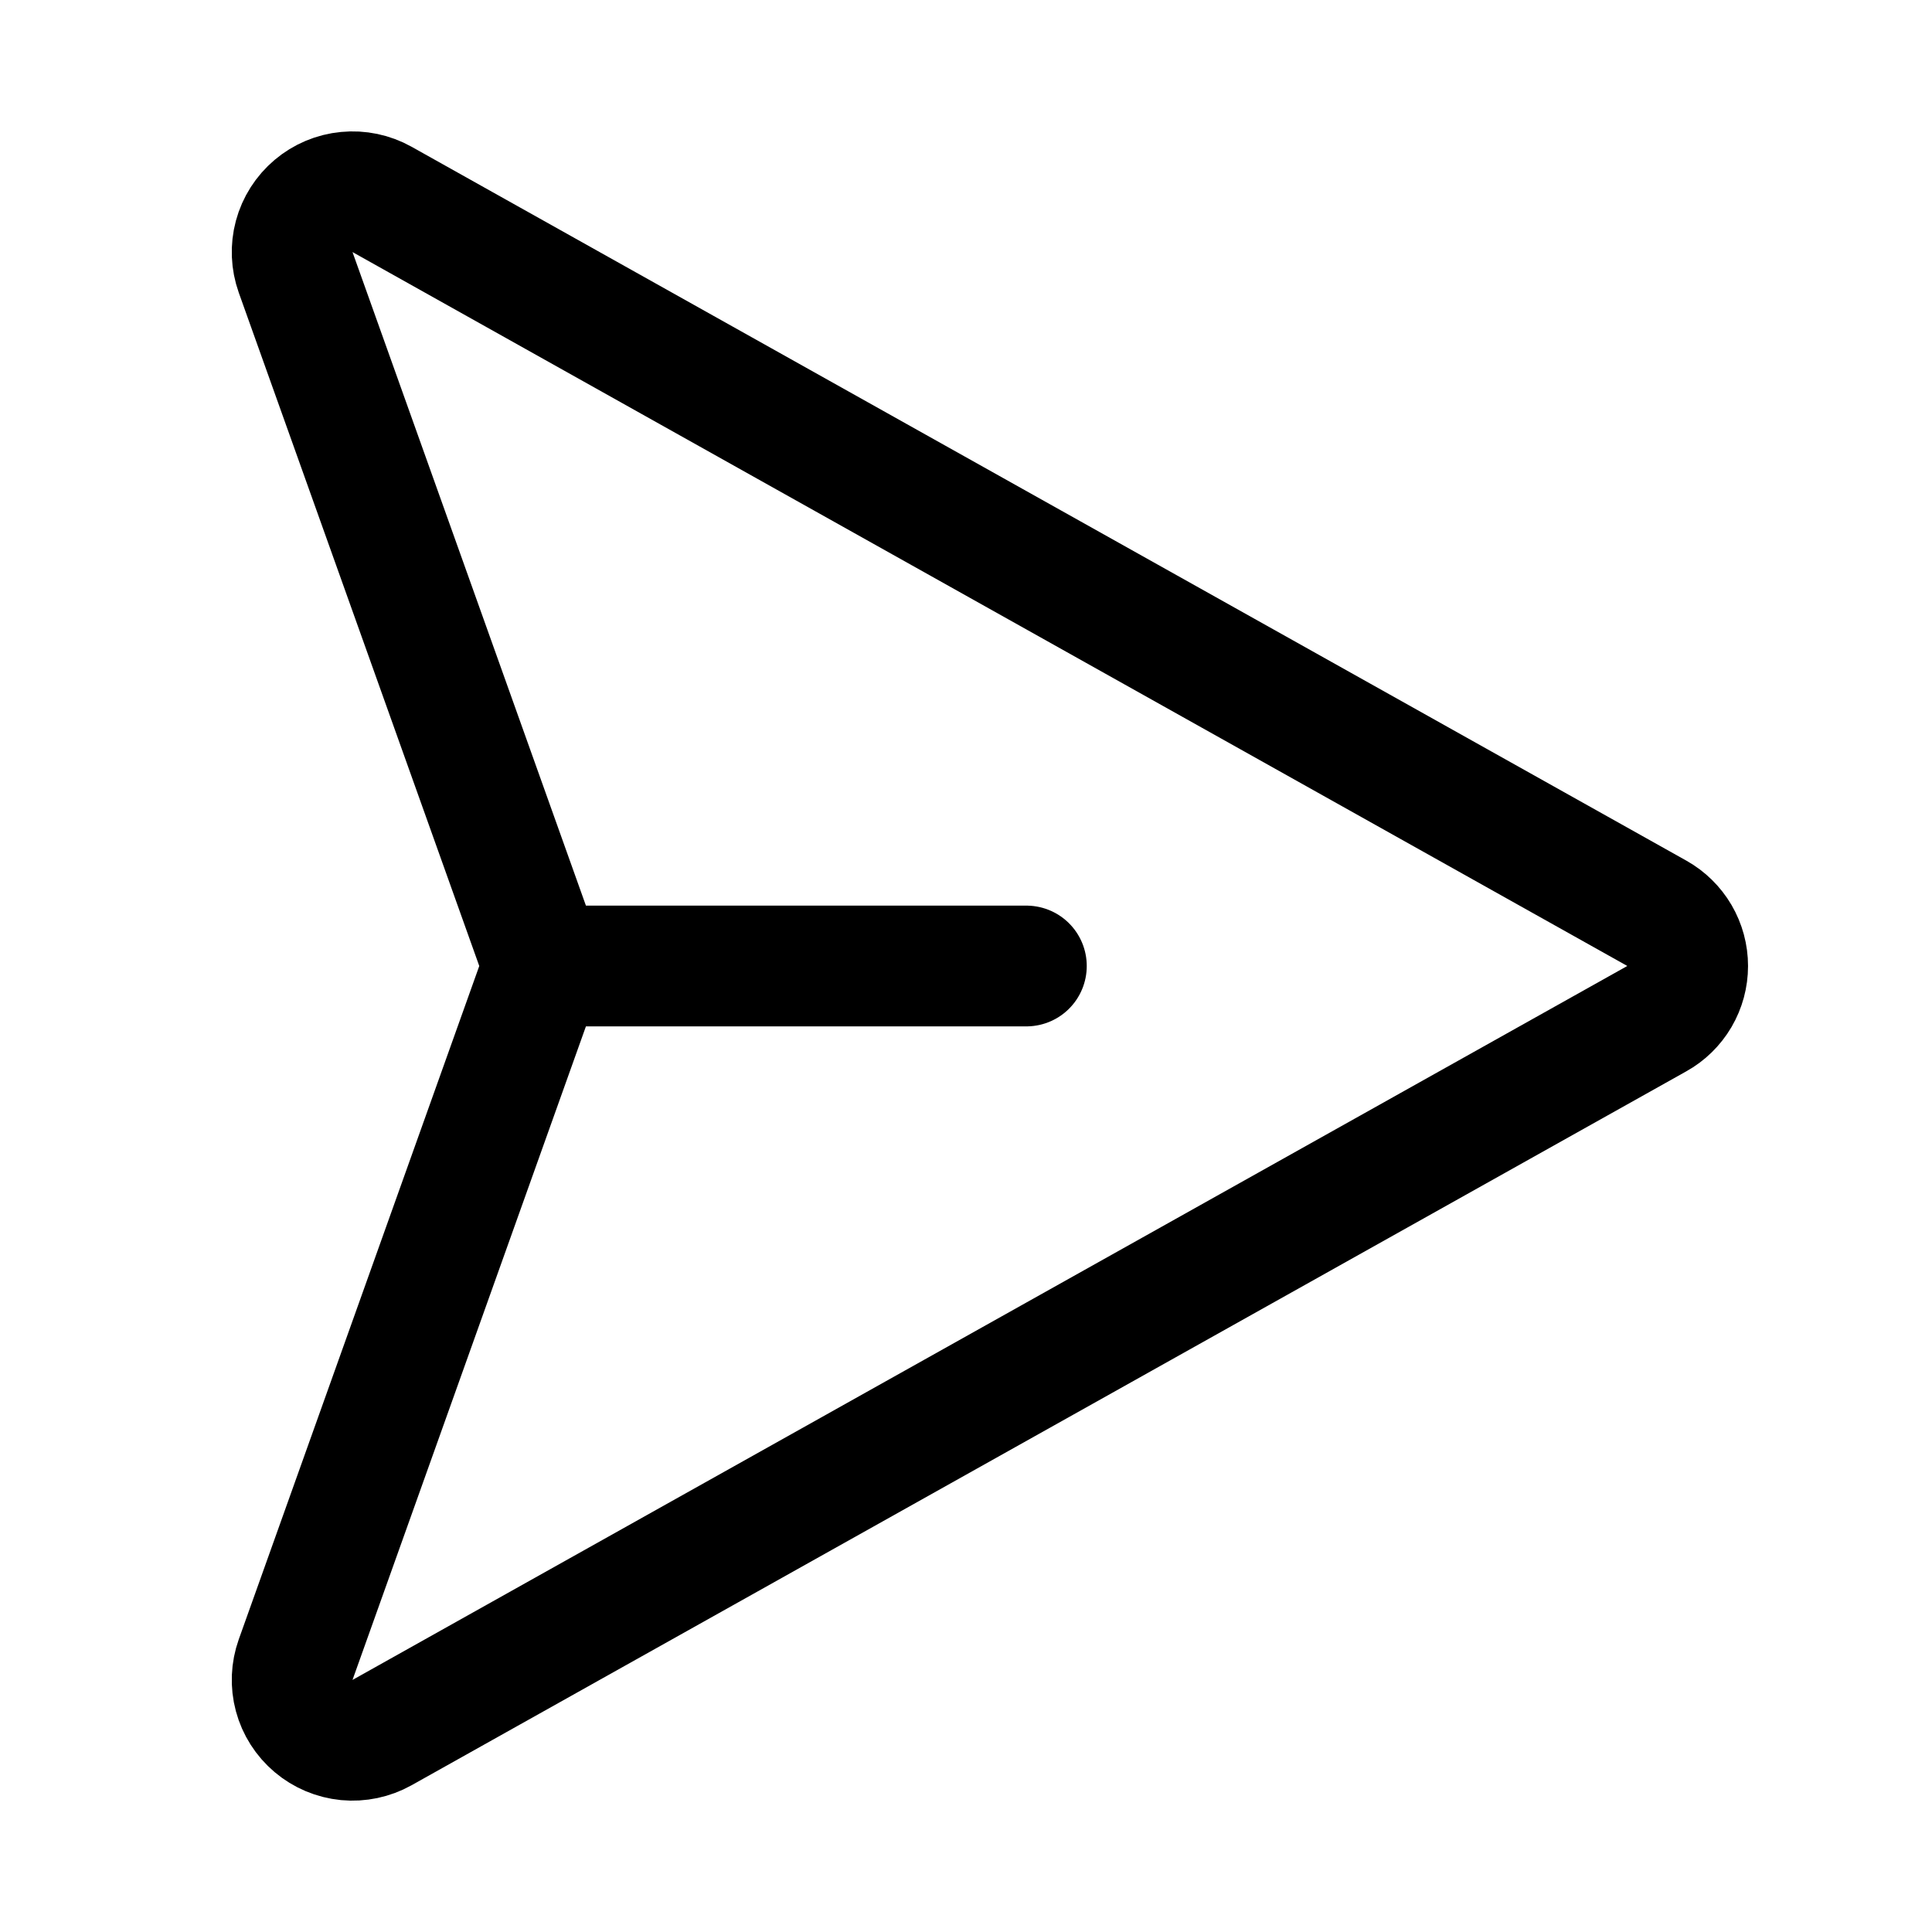 <svg width="32" height="32" viewBox="0 0 32 32" fill="none" xmlns="http://www.w3.org/2000/svg">
<path d="M27.442 15.127L6.328 3.303C6.15 3.204 5.946 3.161 5.744 3.181C5.541 3.2 5.349 3.281 5.194 3.412C5.038 3.544 4.926 3.719 4.873 3.916C4.82 4.113 4.829 4.321 4.897 4.512L8.88 15.664C8.958 15.881 8.958 16.119 8.88 16.336L4.897 27.488C4.829 27.679 4.82 27.887 4.873 28.084C4.926 28.281 5.038 28.456 5.194 28.588C5.349 28.719 5.541 28.8 5.744 28.82C5.946 28.839 6.15 28.796 6.328 28.697L27.442 16.872C27.597 16.786 27.726 16.659 27.816 16.506C27.906 16.352 27.953 16.178 27.953 16C27.953 15.822 27.906 15.648 27.816 15.494C27.726 15.341 27.597 15.214 27.442 15.127V15.127Z" stroke="black" stroke-width="2" stroke-linecap="round" stroke-linejoin="round"/>
<path d="M9 16H17" stroke="black" stroke-width="2" stroke-linecap="round" stroke-linejoin="round"/>
</svg>
